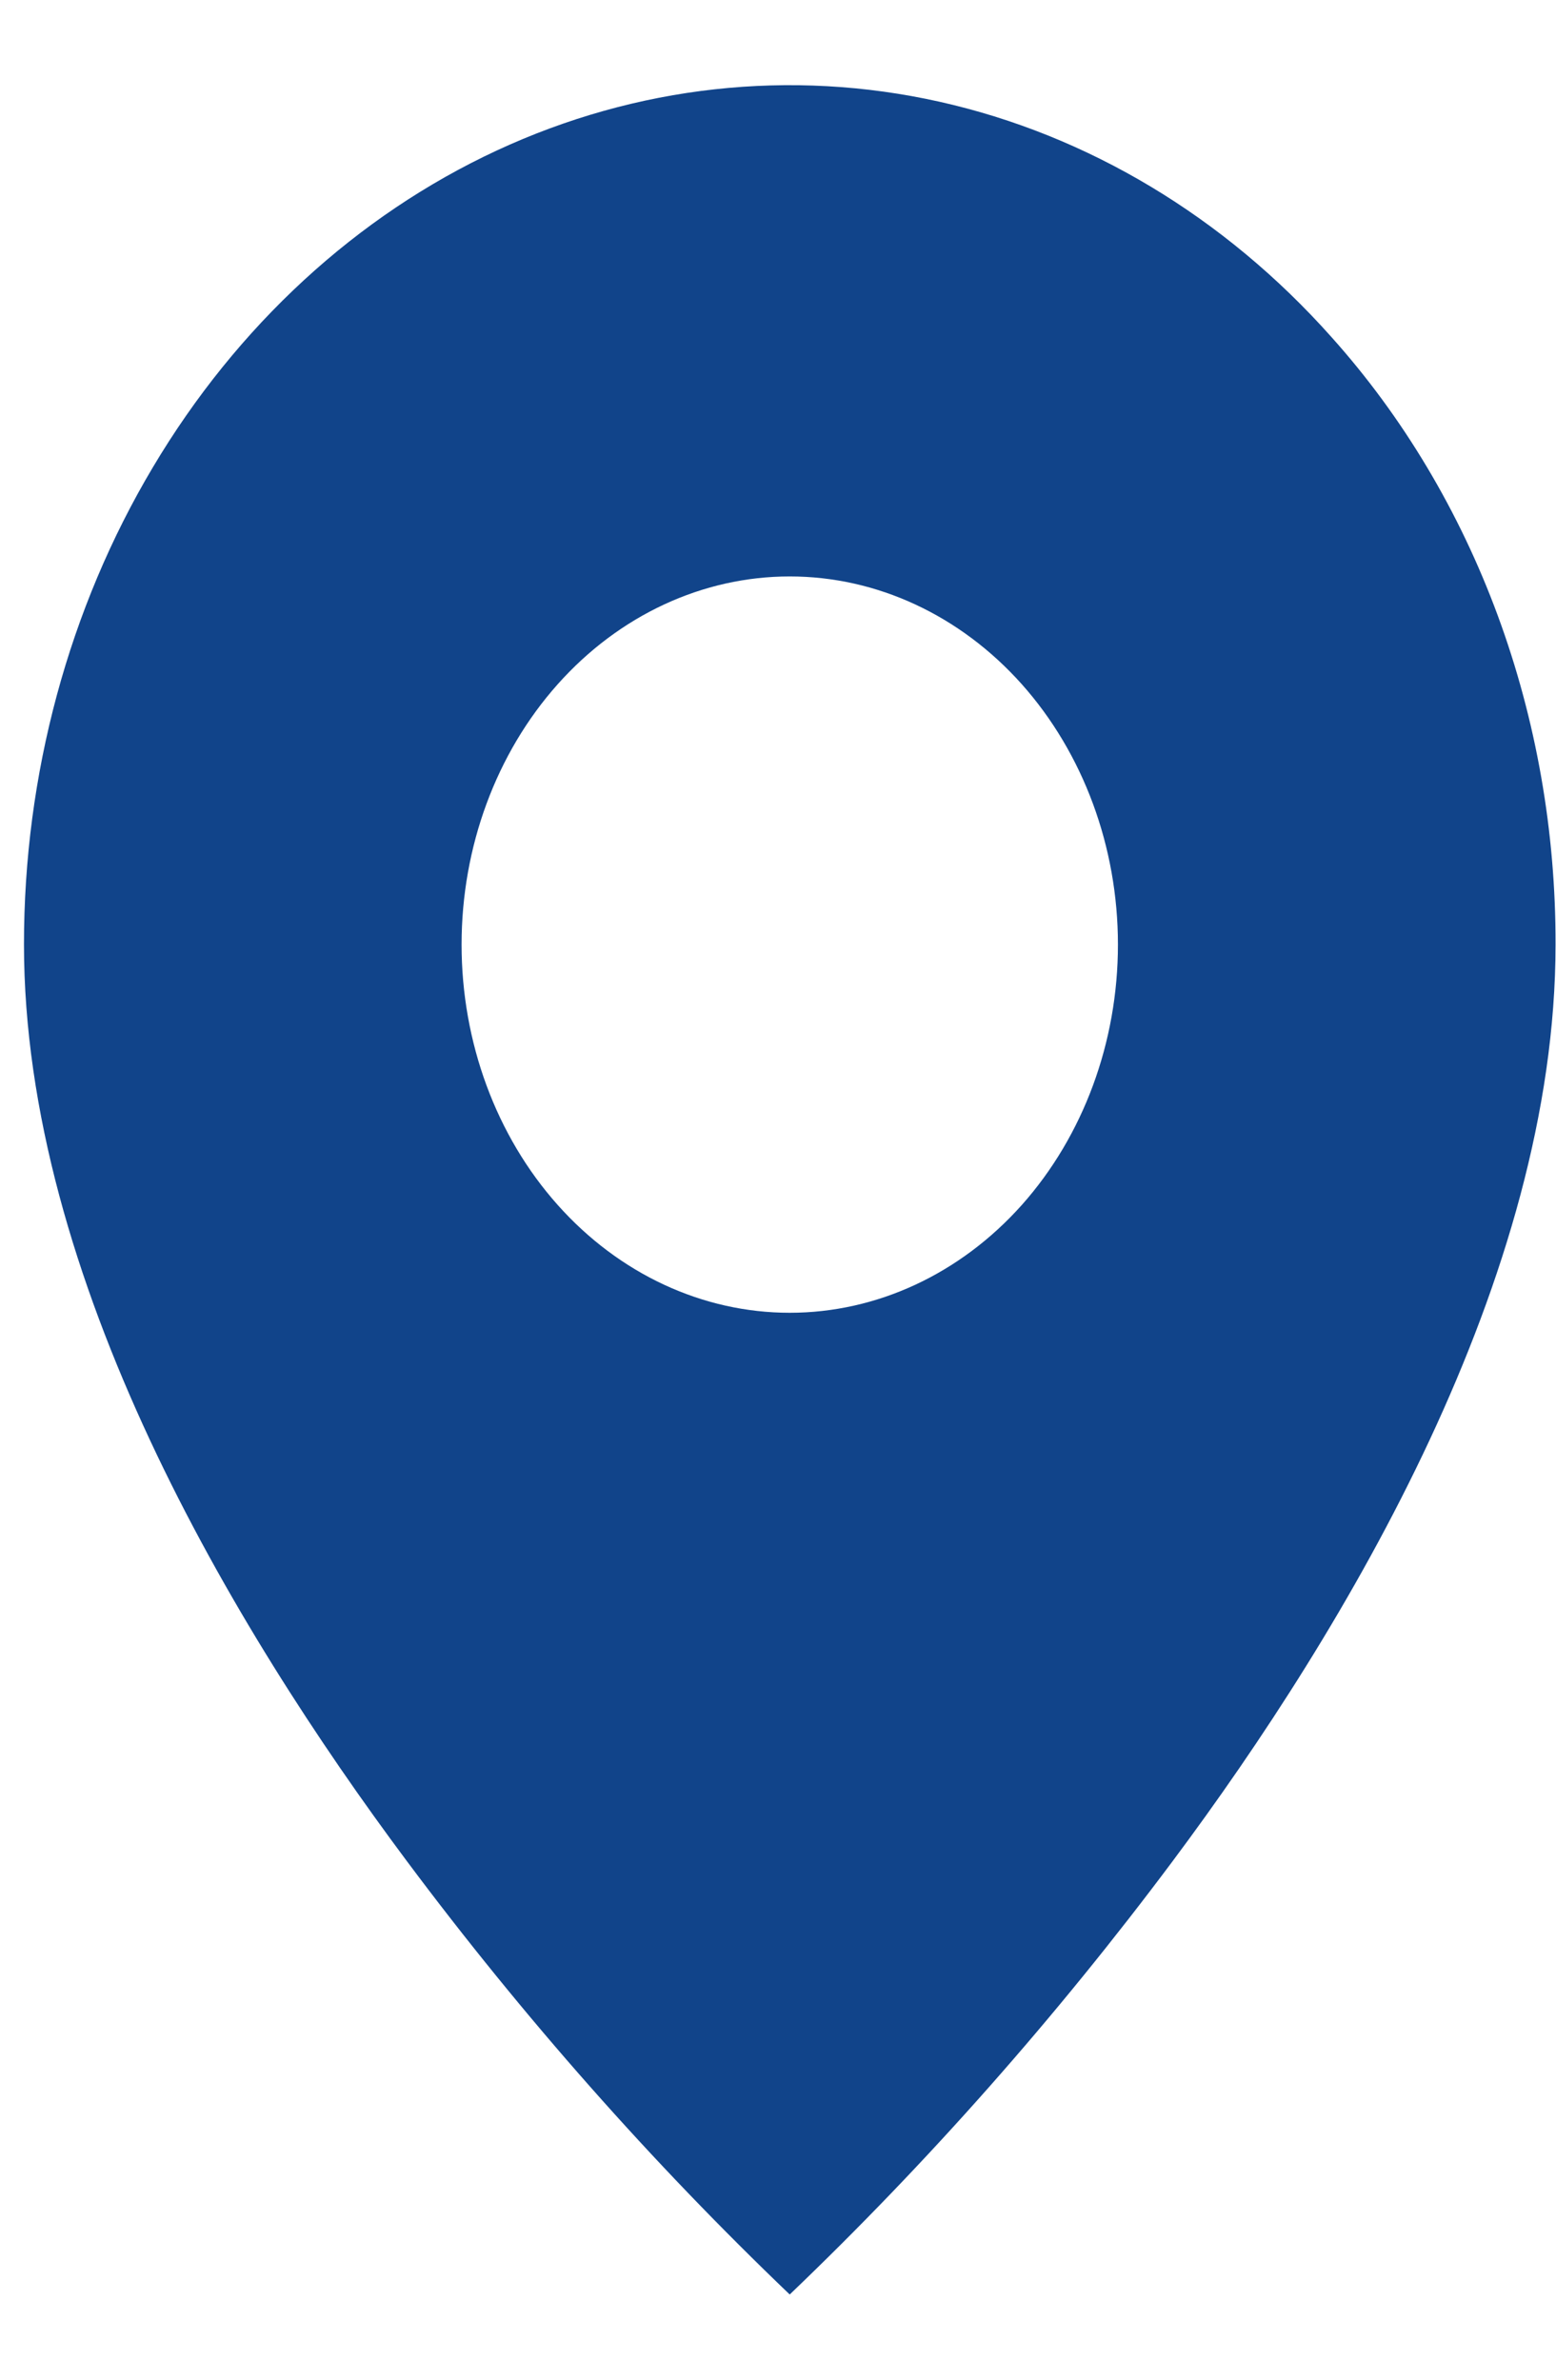 <svg width="17" height="26" viewBox="0 0 17 26" fill="none" xmlns="http://www.w3.org/2000/svg">
<path d="M8.628 25.069C7.119 23.624 5.719 22.041 4.445 20.334C2.533 17.772 0.262 13.957 0.262 10.32C0.261 8.464 0.751 6.648 1.671 5.104C2.59 3.559 3.897 2.356 5.426 1.645C6.956 0.934 8.639 0.749 10.262 1.111C11.886 1.474 13.377 2.369 14.547 3.683C15.326 4.552 15.944 5.587 16.364 6.726C16.784 7.866 16.998 9.087 16.995 10.32C16.995 13.957 14.724 17.772 12.812 20.334C11.537 22.041 10.138 23.624 8.628 25.069ZM8.628 6.298C7.677 6.298 6.765 6.722 6.093 7.476C5.42 8.231 5.043 9.254 5.043 10.32C5.043 11.387 5.42 12.41 6.093 13.165C6.765 13.919 7.677 14.343 8.628 14.343C9.579 14.343 10.491 13.919 11.164 13.165C11.836 12.41 12.214 11.387 12.214 10.32C12.214 9.254 11.836 8.231 11.164 7.476C10.491 6.722 9.579 6.298 8.628 6.298Z" fill="#11448A"/>
</svg>
